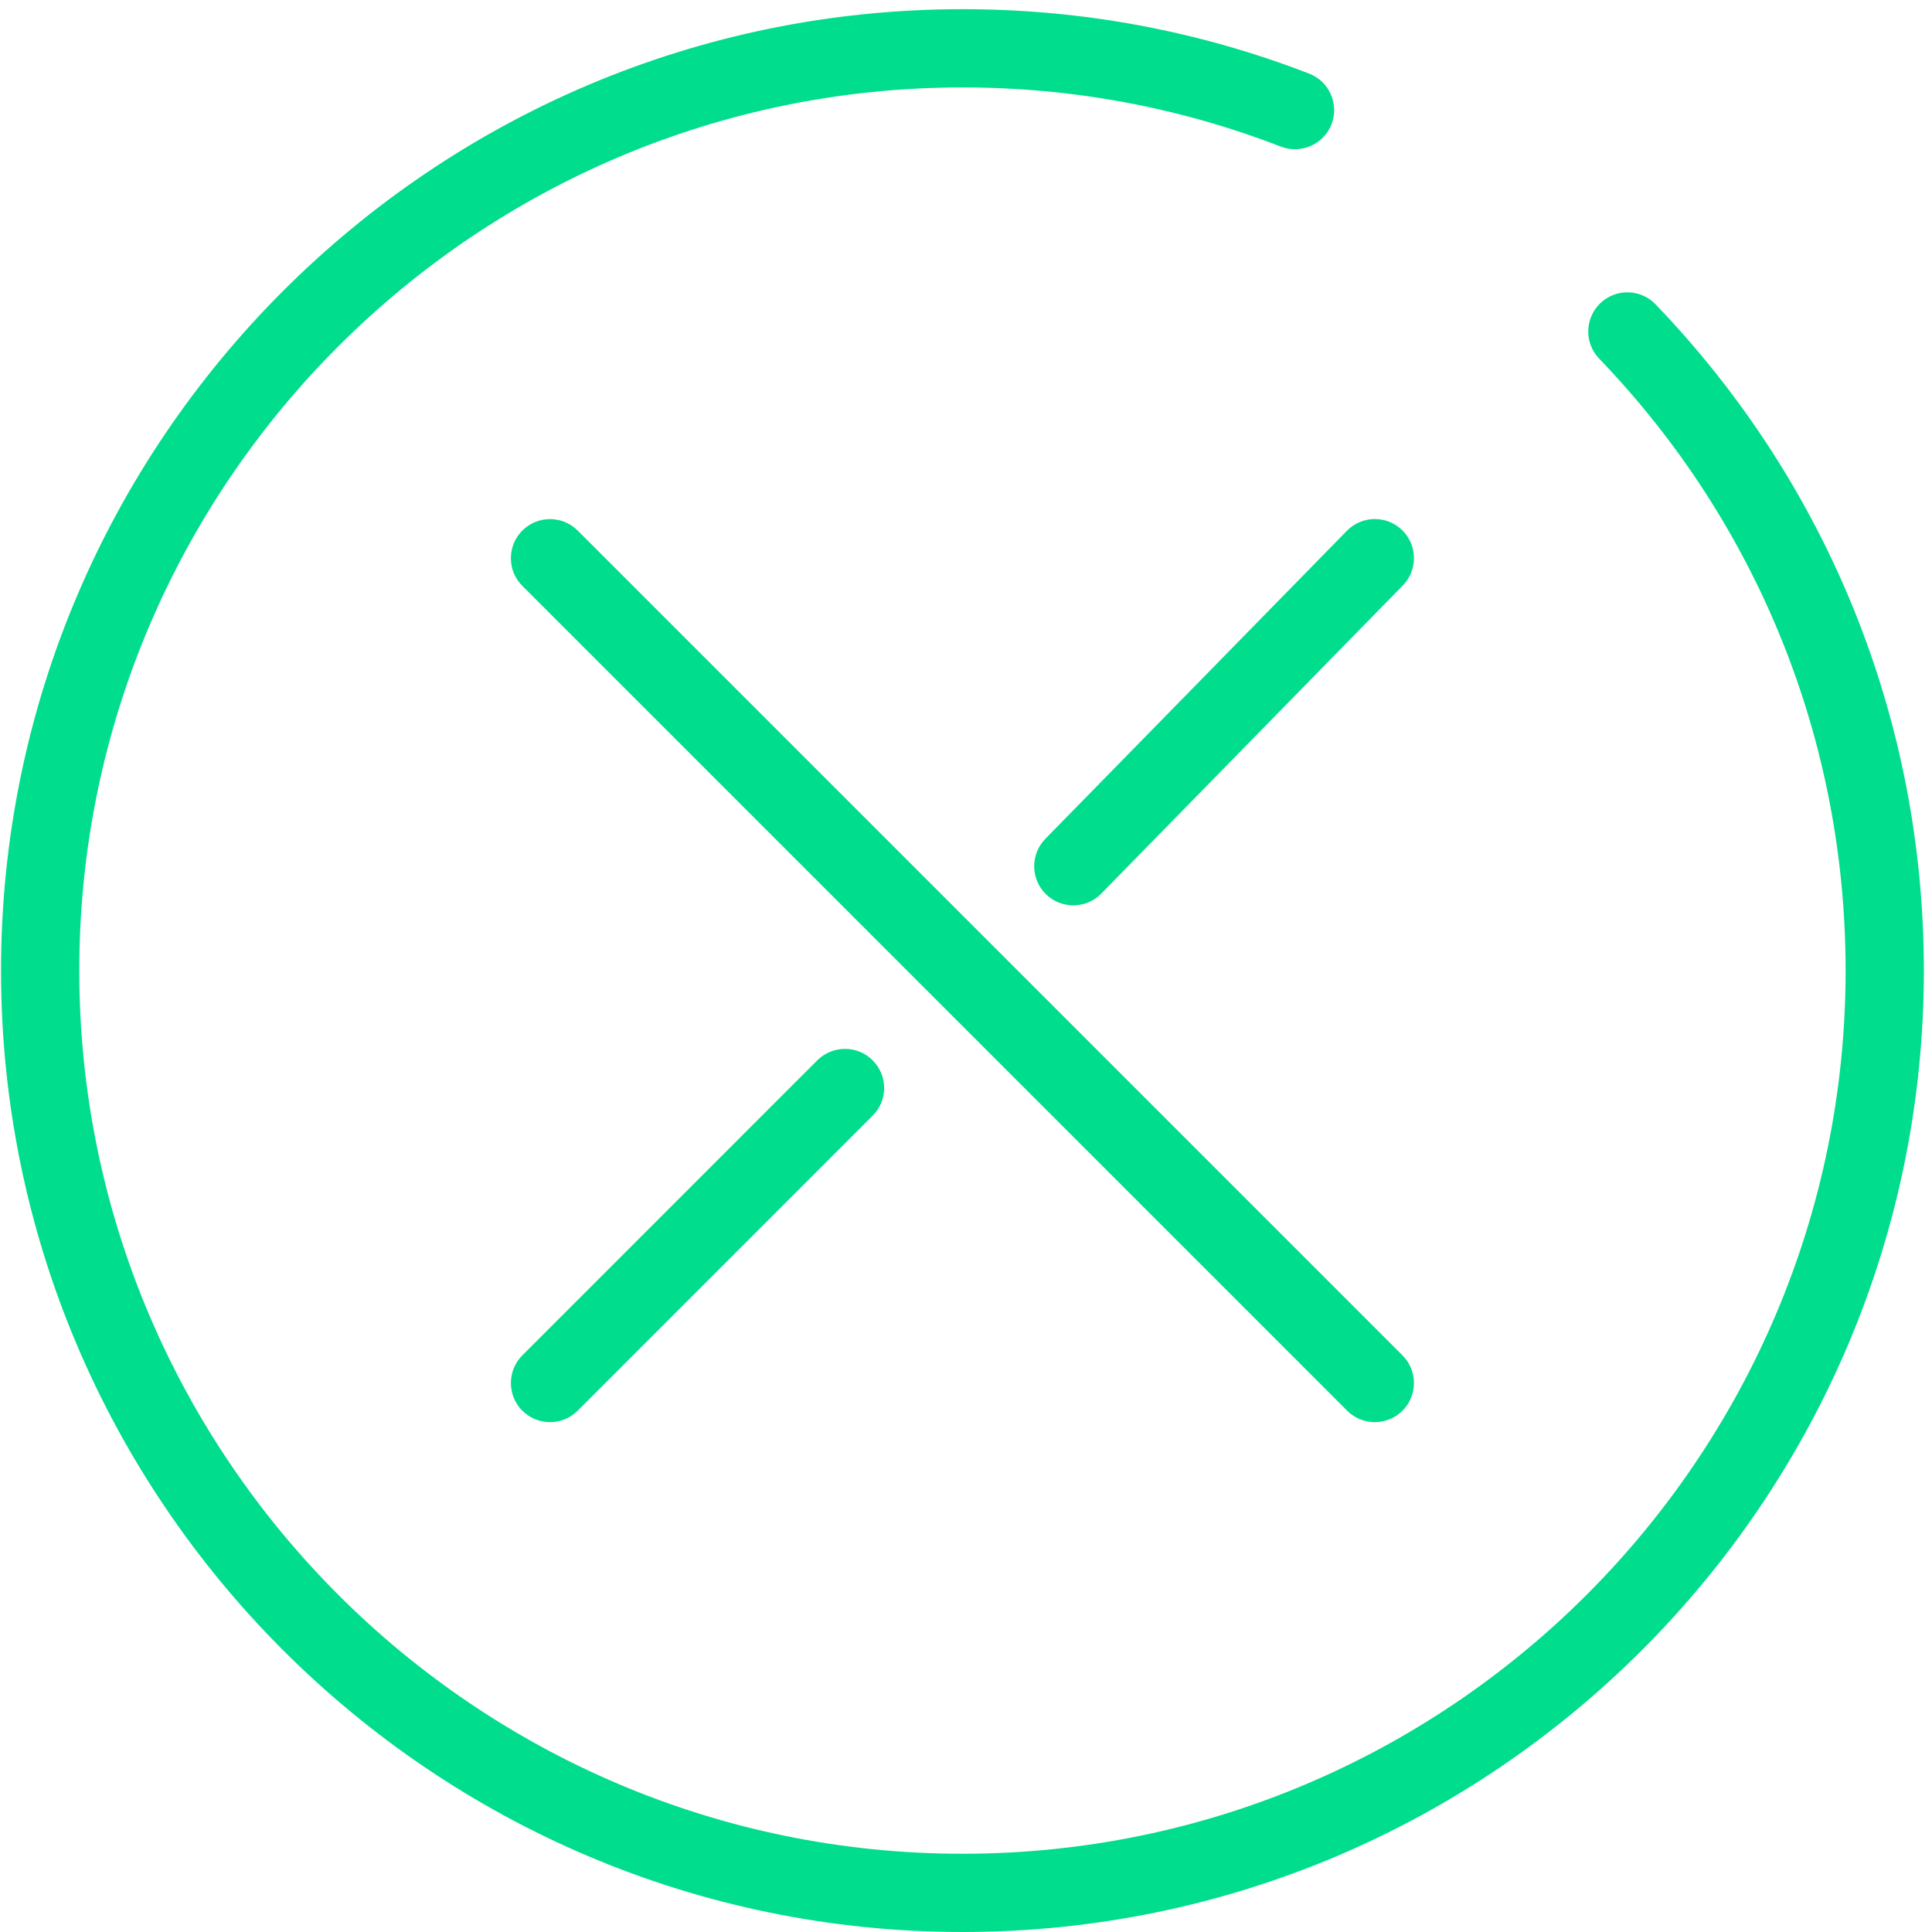 <?xml version="1.0" encoding="utf-8"?>
<svg width="28px" height="28px" viewBox="0 0 28 28" version="1.1" xmlns:xlink="http://www.w3.org/1999/xlink" xmlns="http://www.w3.org/2000/svg">
  <defs>
    <path d="M0 0L27.86 0L27.86 27.867L0 27.867L0 0Z" transform="translate(0.007 0.015)" id="path_1" />
    <clipPath id="mask_1">
      <use xlink:href="#path_1" />
    </clipPath>
  </defs>
  <g id="close" transform="matrix(8.42937E-08 -1 1 8.42937E-08 0 28)">
    <g id="Group-3">
      <path d="M0 0L27.86 0L27.86 27.867L0 27.867L0 0Z" transform="translate(0.007 0.015)" id="Clip-2" fill="none" stroke="none" />
      <g clip-path="url(#mask_1)">
        <path d="M13.934 0C6.25 0 0 6.251 0 13.934C0 21.617 6.25 27.867 13.934 27.867C17.552 27.867 20.981 26.486 23.589 23.979C23.815 23.762 23.822 23.403 23.605 23.177C23.388 22.952 23.029 22.944 22.803 23.161C20.407 25.465 17.258 26.733 13.934 26.733C6.876 26.733 1.134 20.991 1.134 13.934C1.134 6.876 6.876 1.134 13.934 1.134C20.991 1.134 26.733 6.876 26.733 13.934C26.733 15.525 26.444 17.078 25.875 18.549C25.763 18.841 25.908 19.17 26.2 19.283C26.492 19.395 26.82 19.25 26.933 18.958C27.553 17.357 27.867 15.666 27.867 13.934C27.867 6.251 21.617 0 13.934 0Z" transform="translate(0 0.015)" id="Fill-1" fill="#00DD8C" stroke="none" />
      </g>
    </g>
    <path d="M0.964 0.162C0.74 -0.057 0.381 -0.053 0.162 0.17C-0.057 0.394 -0.054 0.753 0.17 0.972L4.635 5.342C4.745 5.45 4.888 5.504 5.032 5.504C5.179 5.504 5.326 5.447 5.437 5.334C5.656 5.11 5.652 4.751 5.428 4.532L0.964 0.162Z" transform="translate(14.879 14.988)" id="Fill-4" fill="#00DD8C" stroke="none" />
    <path d="M4.442 5.243C4.552 5.354 4.698 5.41 4.842 5.41C4.988 5.41 5.133 5.354 5.244 5.243C5.465 5.022 5.465 4.663 5.244 4.441L0.968 0.166C0.747 -0.055 0.388 -0.055 0.166 0.166C-0.055 0.388 -0.055 0.747 0.166 0.968L4.442 5.243Z" transform="translate(7.389 7.404)" id="Fill-5" fill="#00DD8C" stroke="none" />
    <path d="M12.922 0.166C12.7 -0.055 12.341 -0.055 12.12 0.166L0.166 12.12C-0.055 12.341 -0.055 12.7 0.166 12.922C0.277 13.032 0.422 13.088 0.567 13.088C0.713 13.088 0.858 13.032 0.968 12.922L12.922 0.968C13.143 0.747 13.143 0.388 12.922 0.166Z" transform="translate(7.389 7.404)" id="Fill-6" fill="#00DD8C" stroke="none" />
  </g>
</svg>
